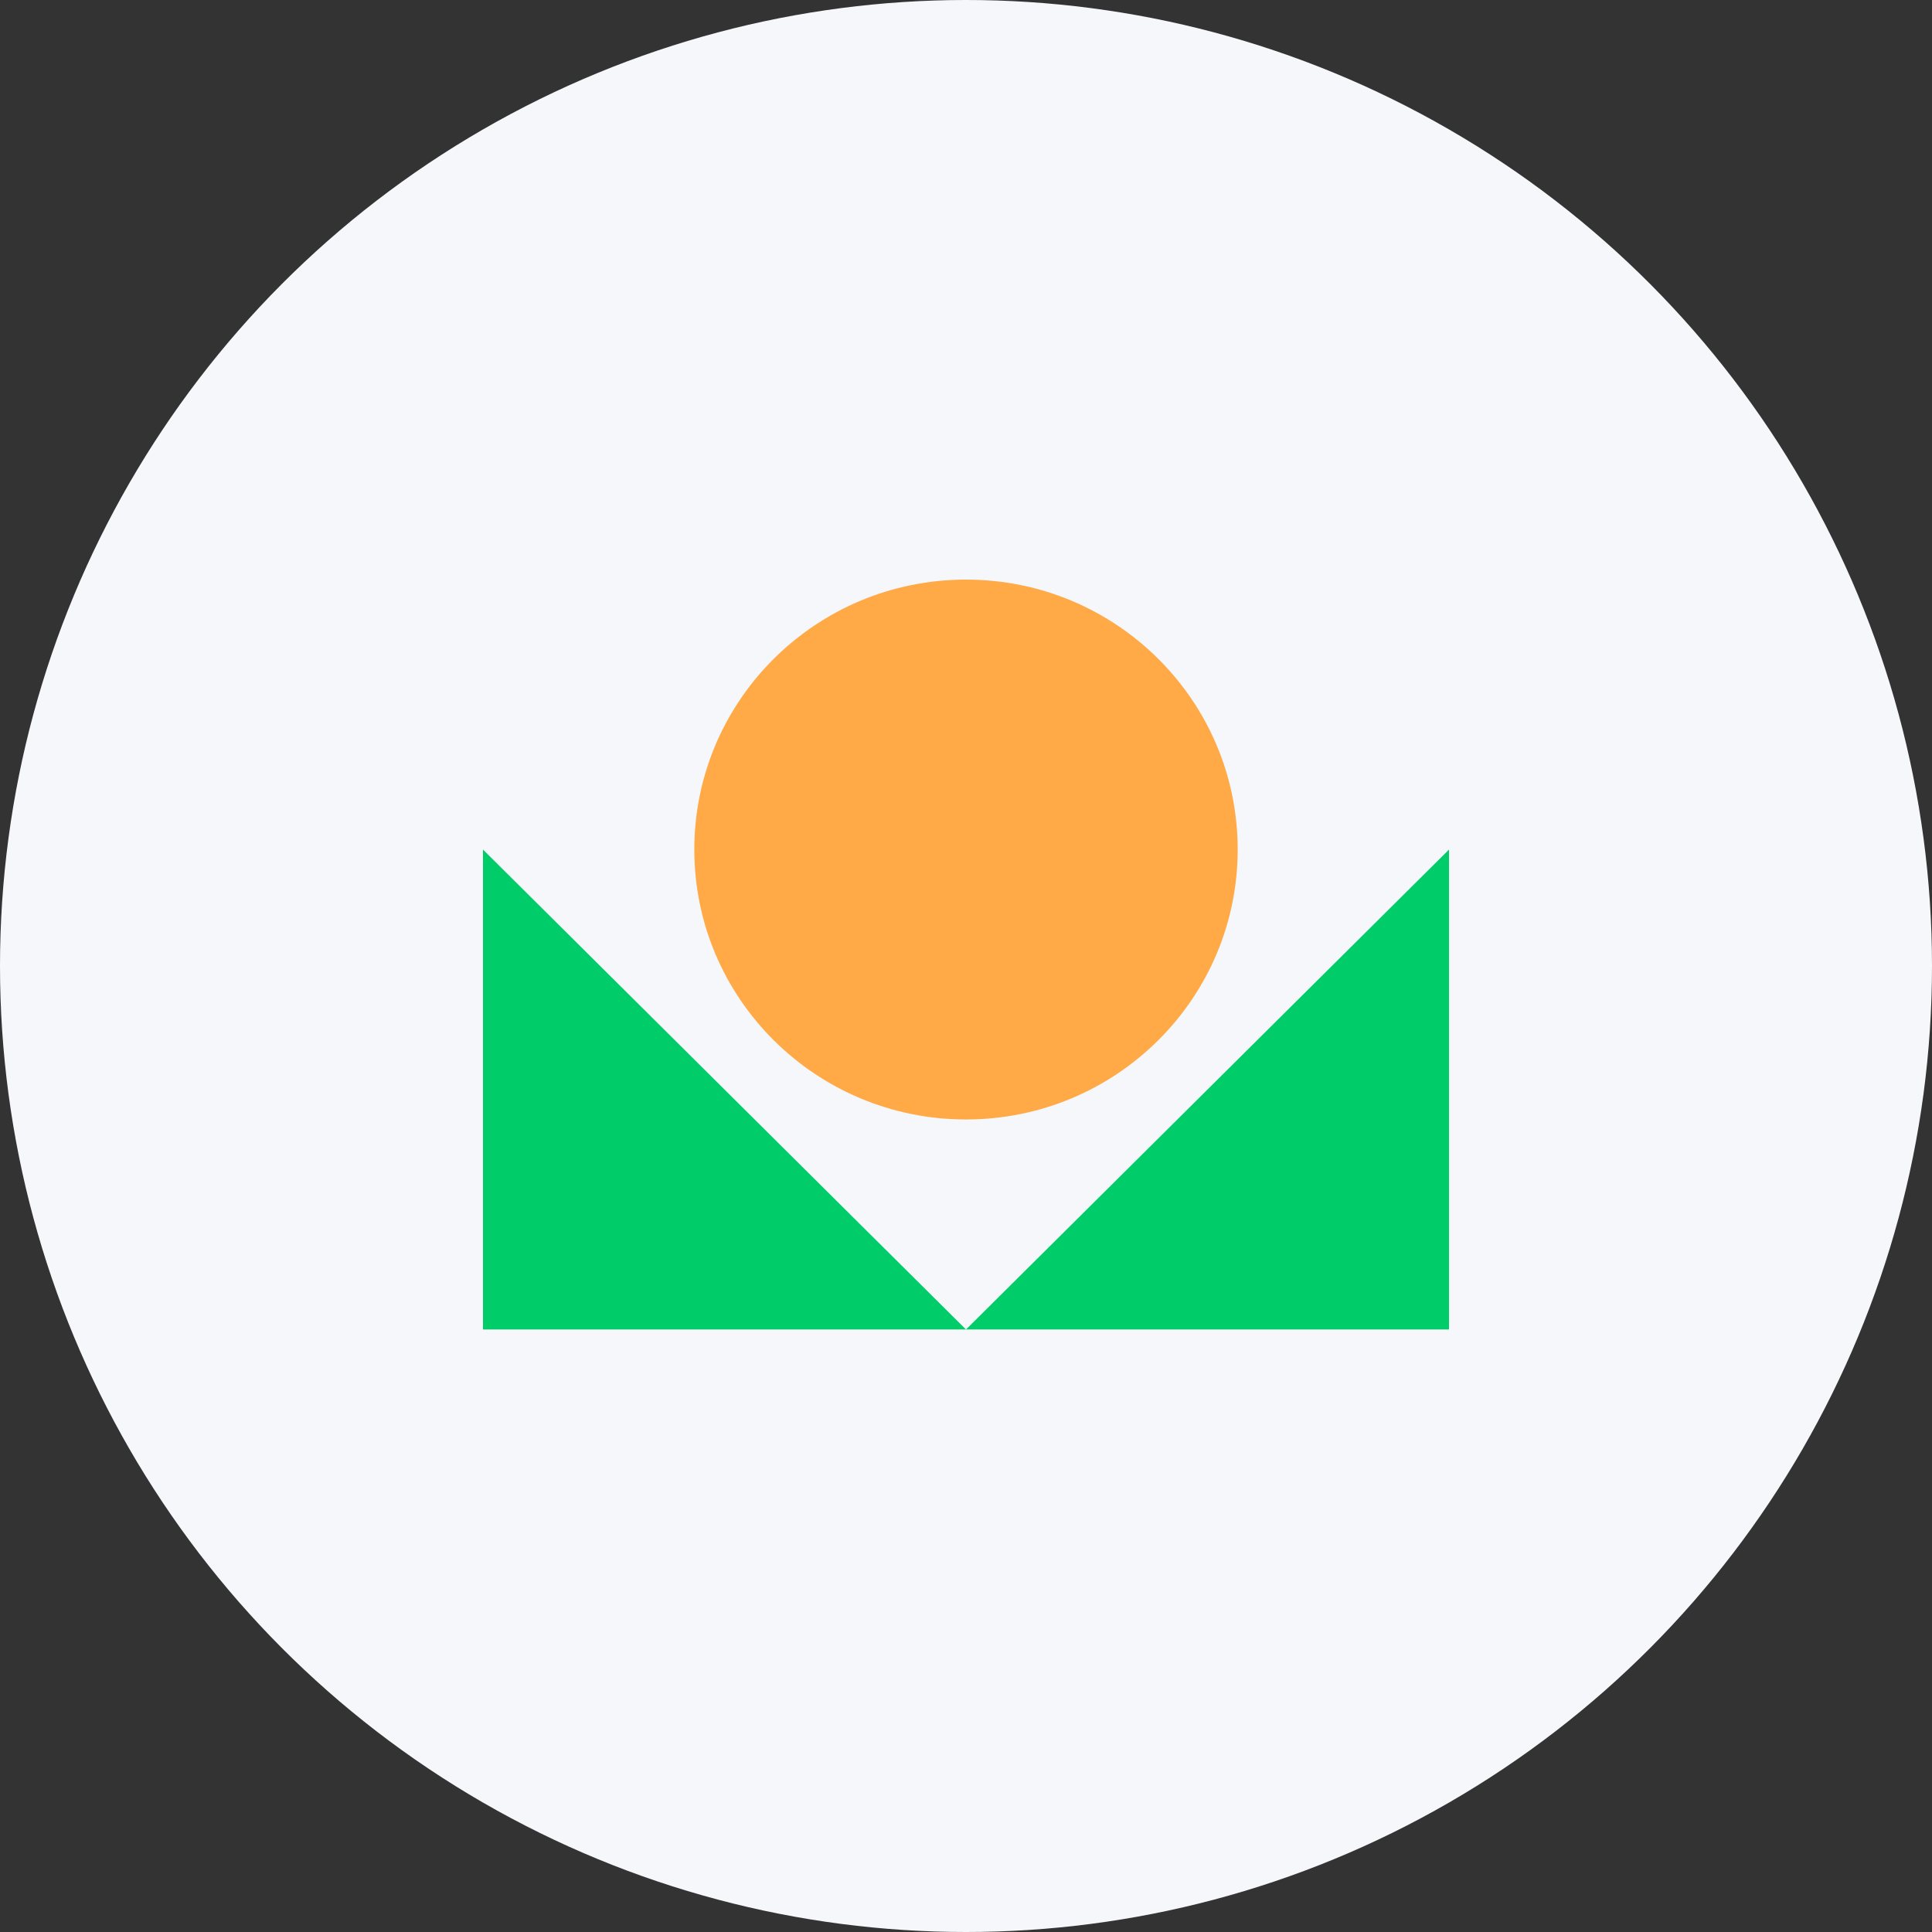 <svg width="80" height="80" viewBox="0 0 80 80" fill="none" xmlns="http://www.w3.org/2000/svg">
<rect x="0" y="0" width="80" height="80" fill="#333333" stroke="none"/>
<circle cx="40" cy="40" r="40" fill="#F6F7FA"/>
<path fill-rule="evenodd" clip-rule="evenodd" d="M20 55.051H60V35.179L40 55.051L20 35.179L20 55.051Z" fill="#00CD69"/>
<path fill-rule="evenodd" clip-rule="evenodd" d="M40 46.355C46.213 46.355 51.25 41.351 51.25 35.178C51.25 29.005 46.213 24 40 24C33.787 24 28.75 29.005 28.75 35.178C28.75 41.351 33.787 46.355 40 46.355Z" fill="#FFAA46"/>
</svg>
